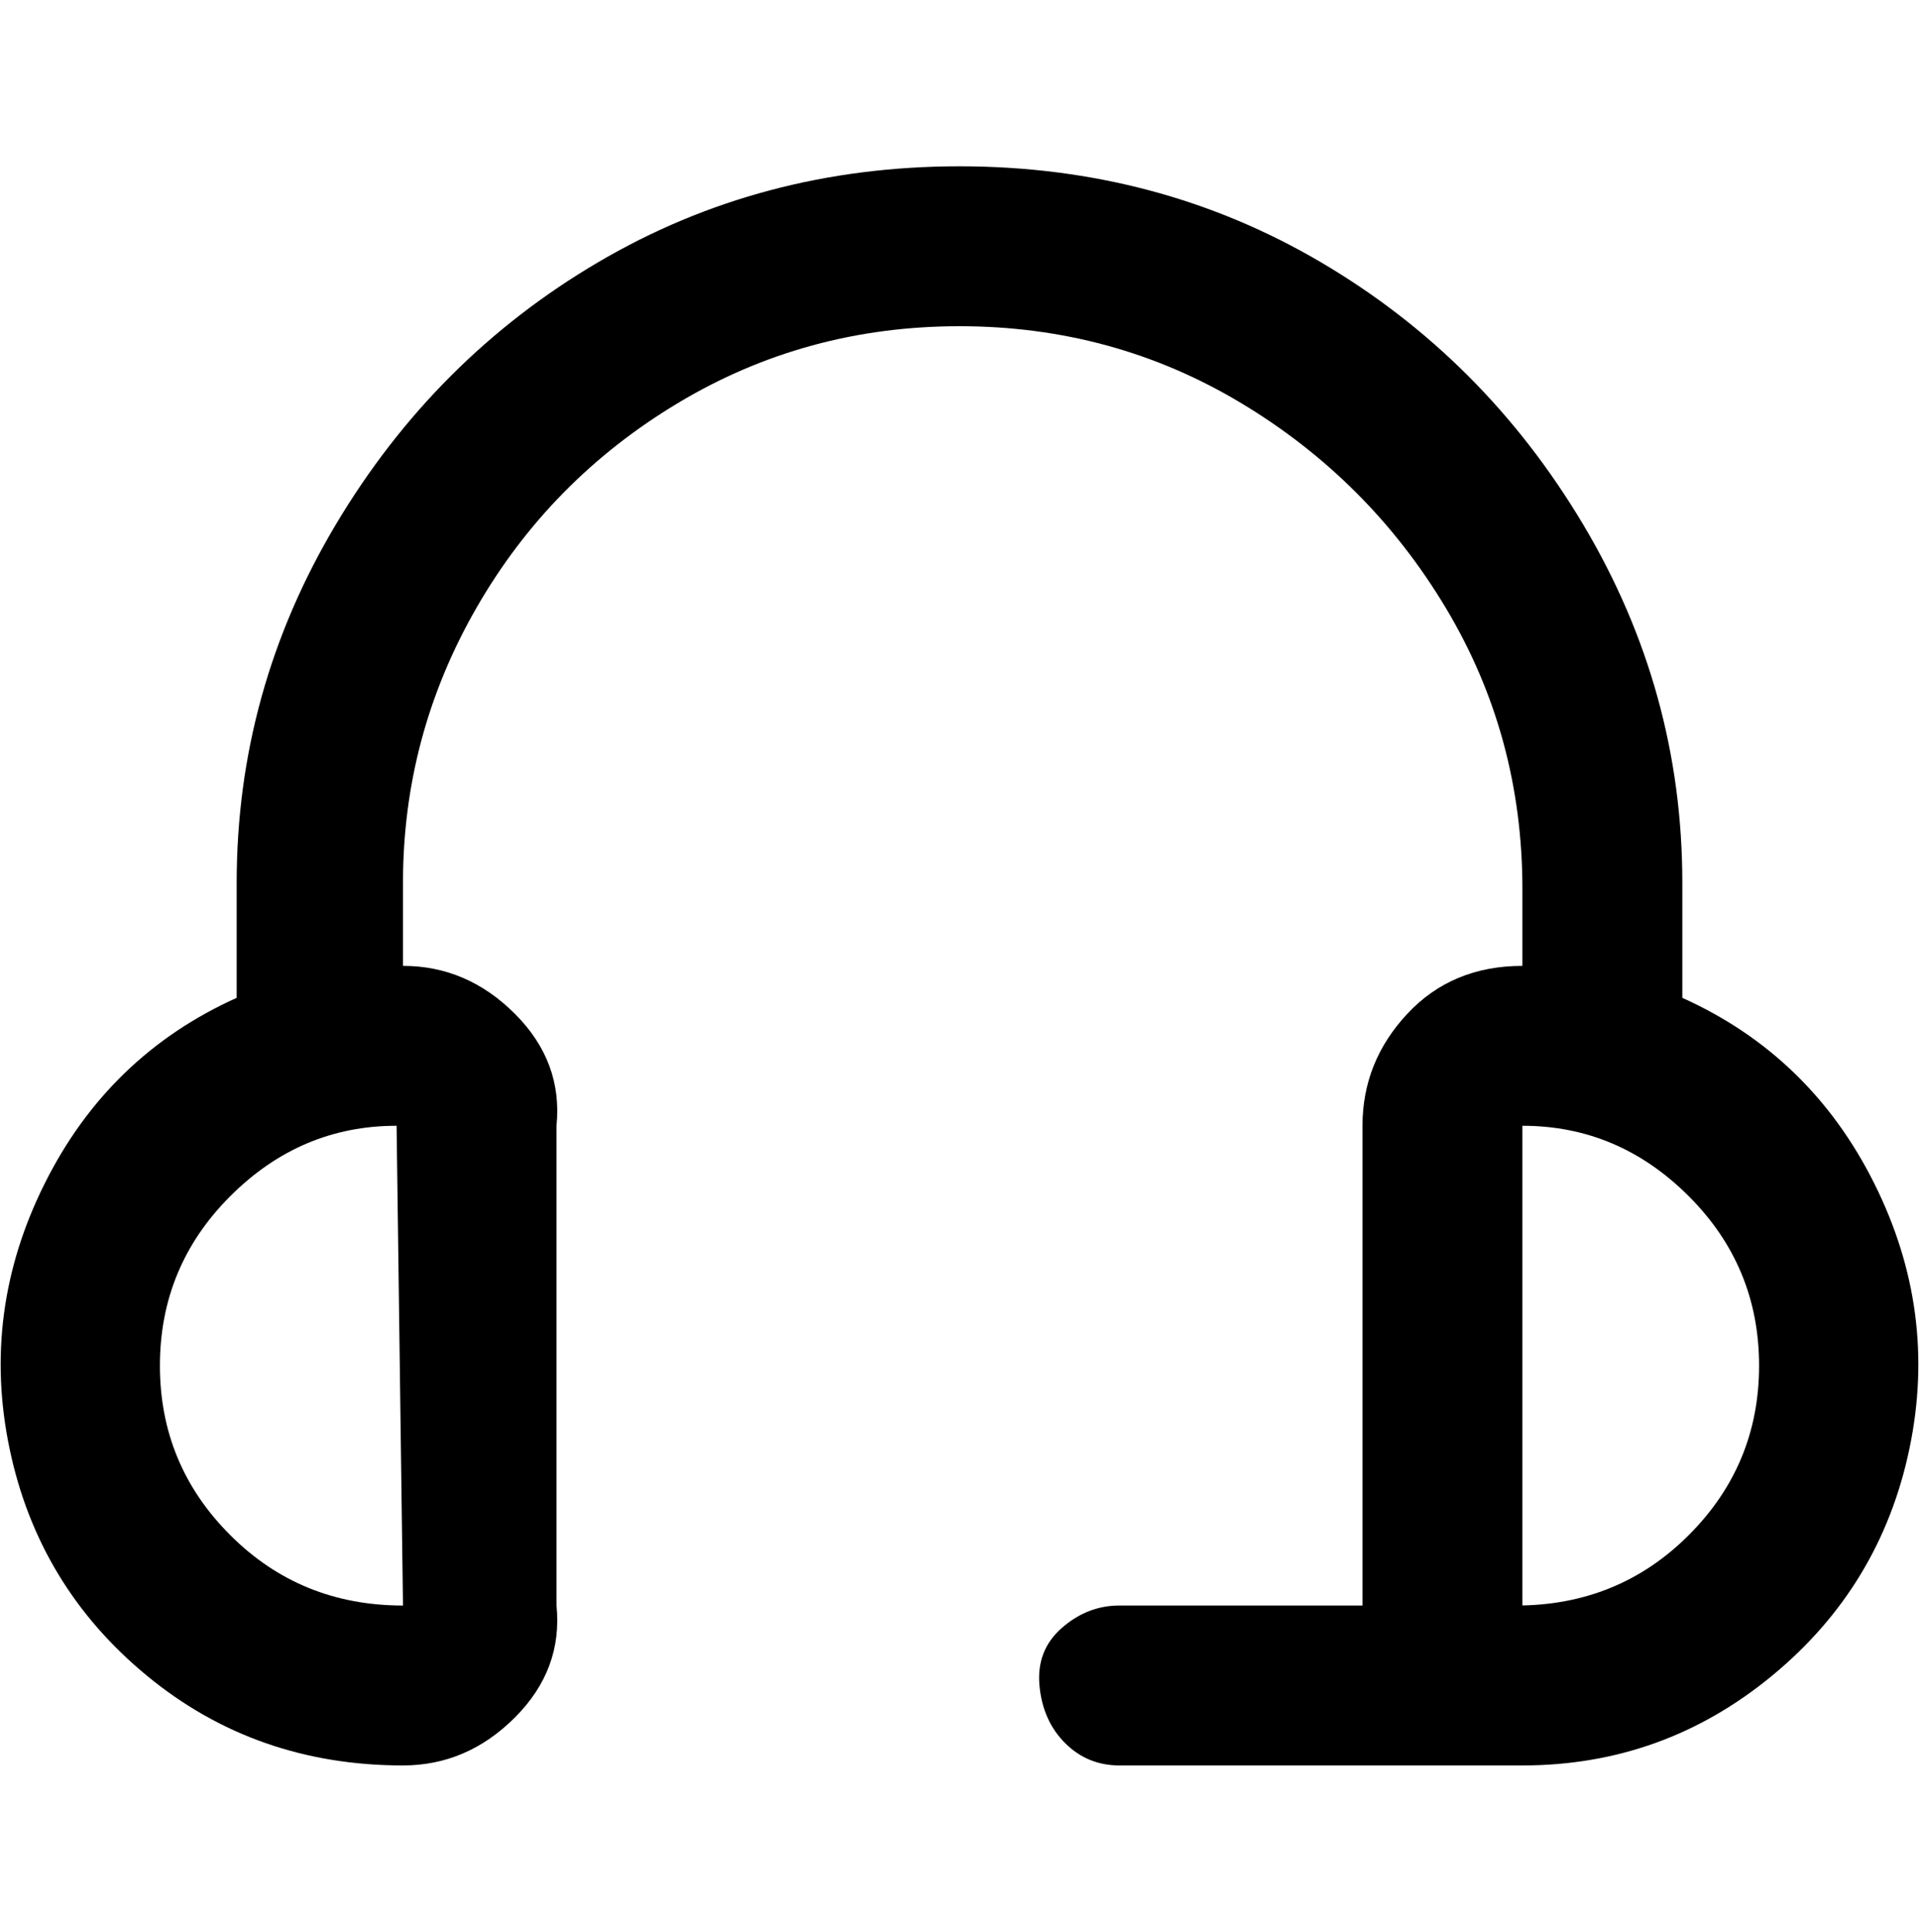 <svg viewBox="0 0 300 302.001" xmlns="http://www.w3.org/2000/svg"><path d="M263 156v-18q0-30-15.5-56t-41-41Q181 26 150 26T93.5 41Q68 56 52.5 82T37 138v18q-20 9-30 29t-5.5 41.5Q6 248 23 262t40 14q10 0 17.5-7.5T87 251v-75q1-10-6.5-17.5T63 151v-13q0-23 11.5-43T106 63q20-12 44-12t44 12q20 12 32 32t12 44v12q-11 0-18 7.5t-7 17.5v75h-38q-5 0-9 3.5t-3.5 9q.5 5.5 4 9t8.5 3.5h63q22 0 39-14t21.5-35.5Q303 205 293 185t-30-29zM63 251q-16 0-27-11t-11-26.5Q25 198 36 187t26-11l1 75zm175 0v-75q15 0 26 11t11 26.5q0 15.5-11 26.5t-27 11h1z"/></svg>